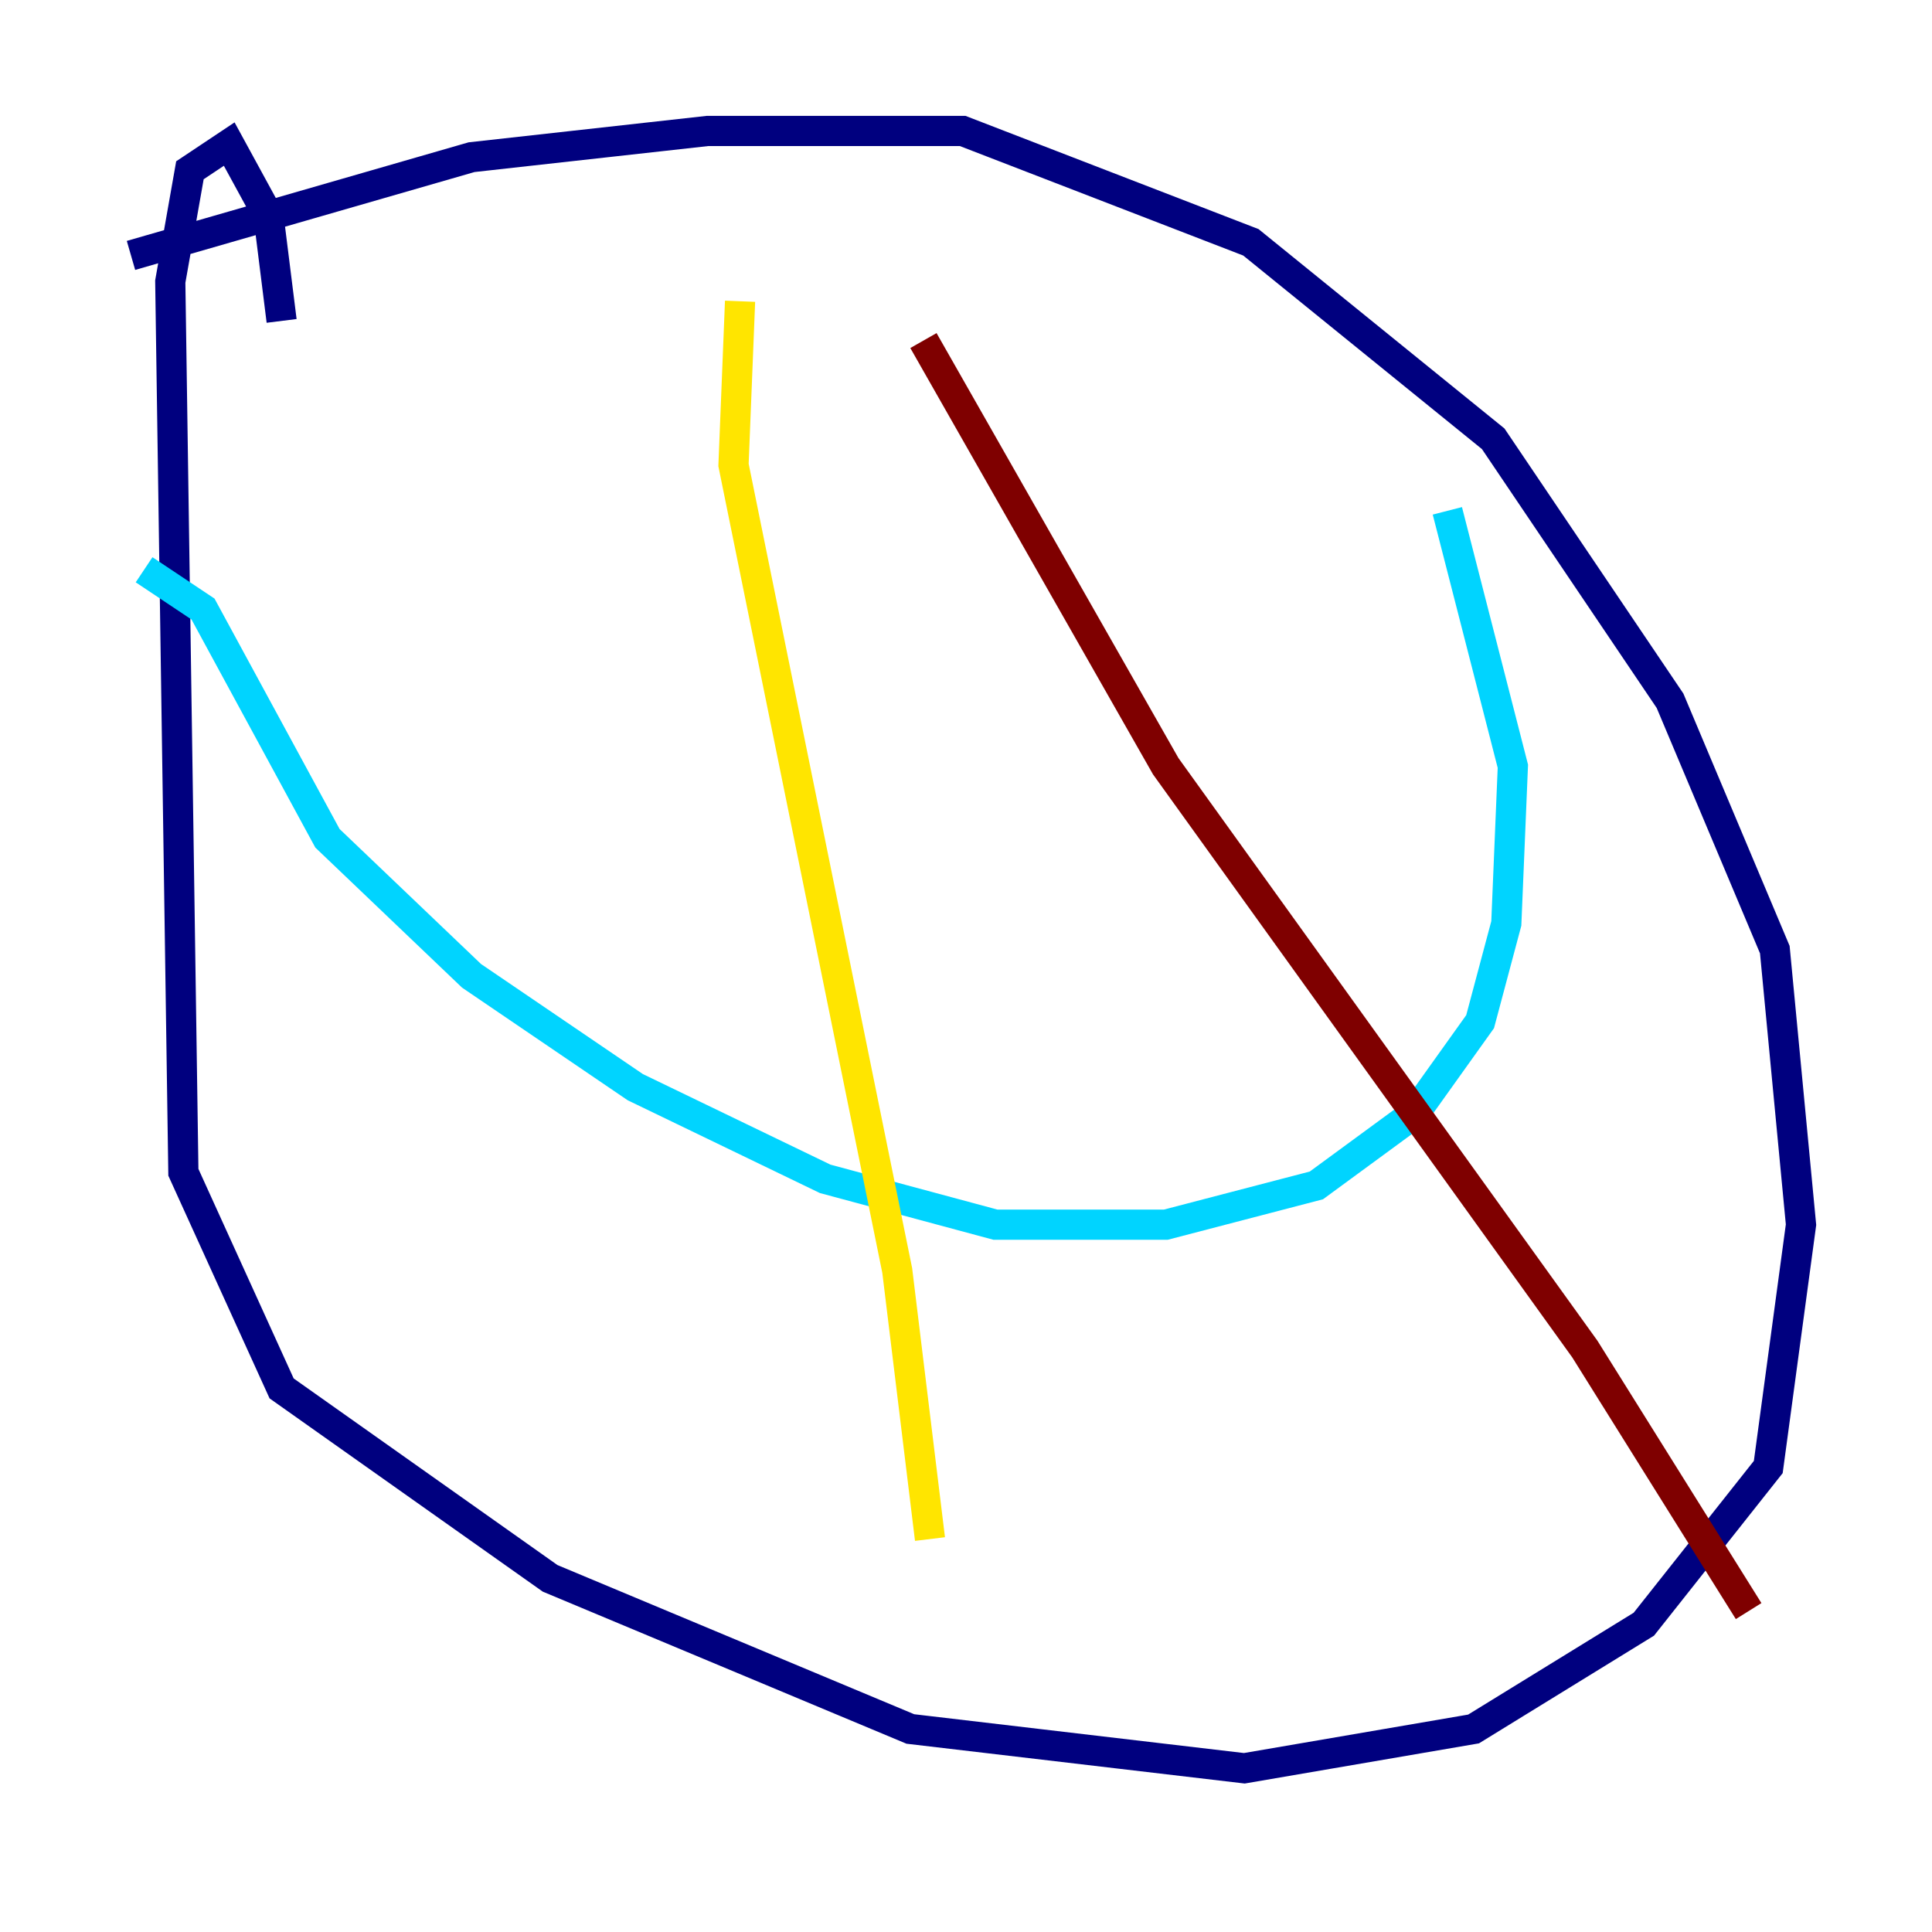 <?xml version="1.0" encoding="utf-8" ?>
<svg baseProfile="tiny" height="128" version="1.2" viewBox="0,0,128,128" width="128" xmlns="http://www.w3.org/2000/svg" xmlns:ev="http://www.w3.org/2001/xml-events" xmlns:xlink="http://www.w3.org/1999/xlink"><defs /><polyline fill="none" points="8.678,16.922 31.241,10.414 46.861,8.678 63.783,8.678 82.875,16.054 98.929,29.071 110.644,46.427 117.586,62.915 119.322,81.139 117.153,97.193 108.909,107.607 97.627,114.549 82.441,117.153 60.312,114.549 36.447,104.57 18.658,91.986 12.149,77.668 11.281,18.658 12.583,11.281 15.186,9.546 17.79,14.319 18.658,21.261" stroke="#00007f" stroke-width="2" /><polyline fill="none" points="9.546,37.749 13.451,40.352 21.695,55.539 31.241,64.651 42.088,72.027 54.671,78.102 65.953,81.139 77.234,81.139 87.214,78.536 93.722,73.763 98.061,67.688 99.797,61.18 100.231,50.766 95.891,33.844" stroke="#00d4ff" stroke-width="2" /><polyline fill="none" points="49.031,19.959 48.597,30.807 59.444,84.176 61.614,101.966" stroke="#ffe500" stroke-width="2" /><polyline fill="none" points="61.18,22.563 77.234,50.766 105.003,89.383 115.851,106.739" stroke="#7f0000" stroke-width="2" /></svg>